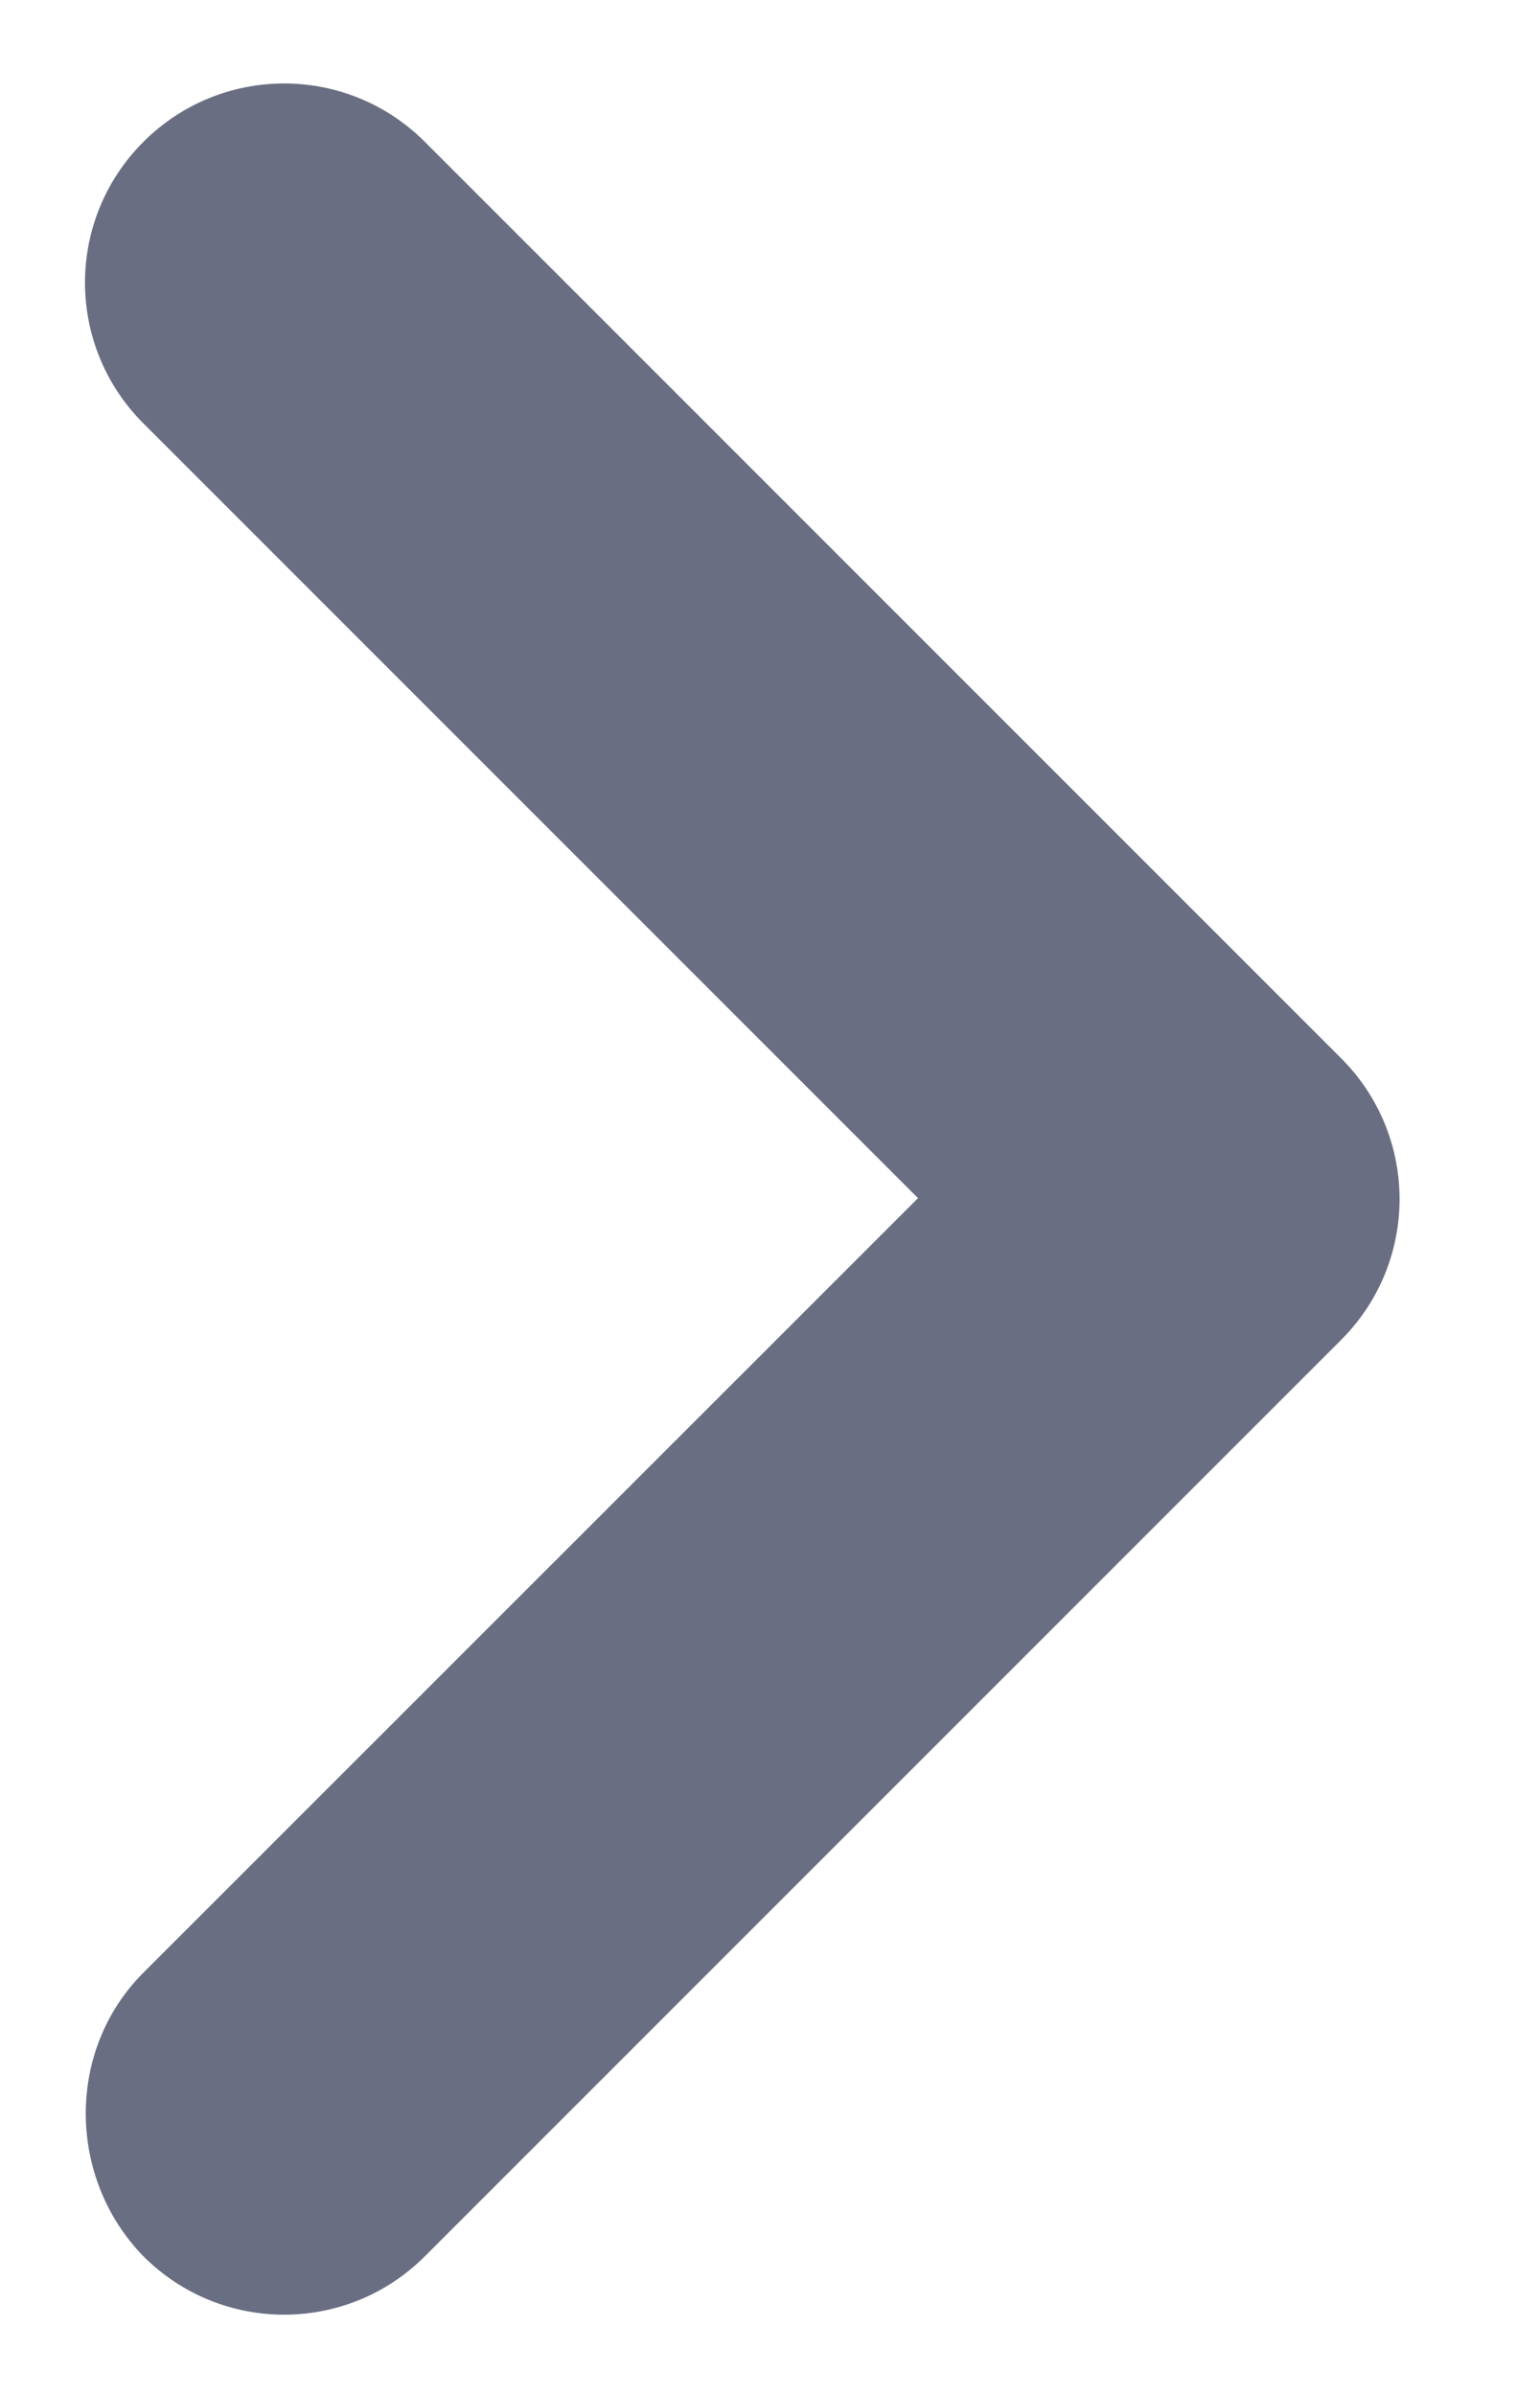 <svg width="9" height="14" viewBox="0 0 9 14" fill="none" xmlns="http://www.w3.org/2000/svg">
<path d="M0.838 11.527L5.365 7.001L0.838 2.474C0.383 2.019 0.383 1.284 0.838 0.829C1.293 0.374 2.028 0.374 2.483 0.829L7.838 6.184C8.293 6.639 8.293 7.374 7.838 7.829L2.483 13.184C2.028 13.639 1.293 13.639 0.838 13.184C0.395 12.729 0.383 11.982 0.838 11.527Z" fill="#696E82"/>
</svg>
